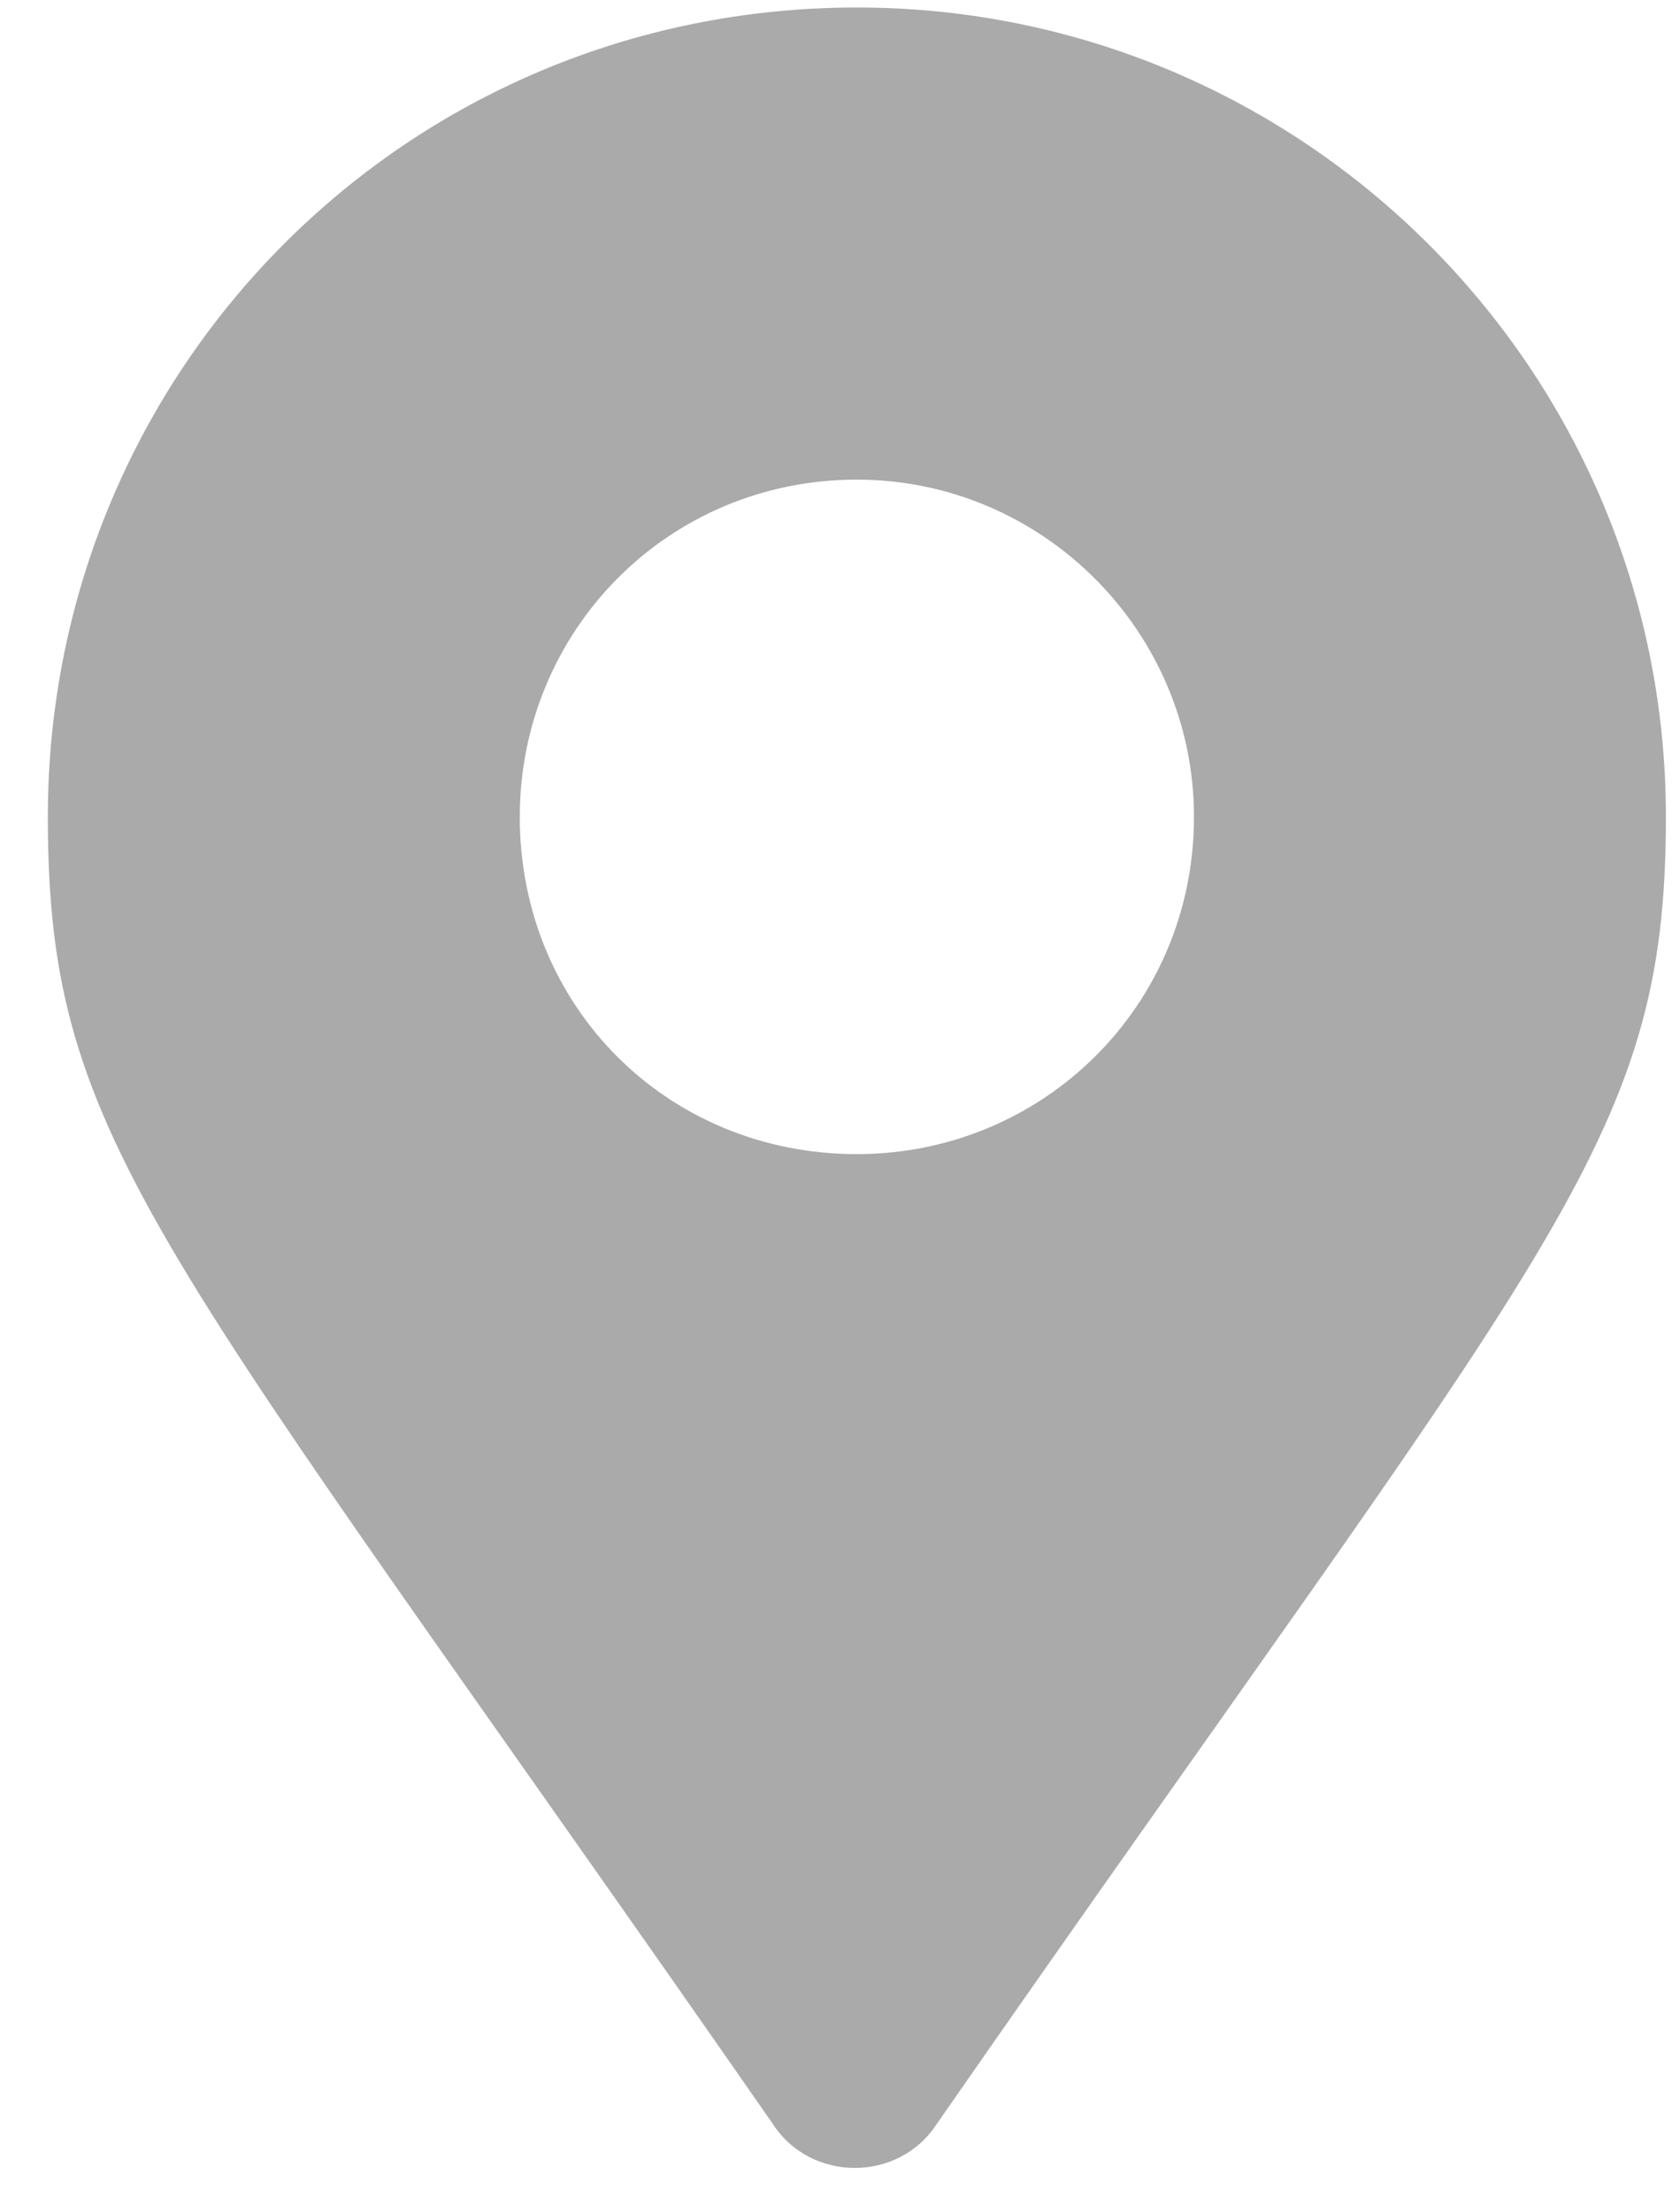 <svg width="31" height="41" viewBox="0 0 31 41" fill="none" xmlns="http://www.w3.org/2000/svg">
<path d="M14.325 39.357C2.918 22.951 0.887 21.232 0.887 15.139C0.887 6.857 7.528 0.139 15.887 0.139C24.169 0.139 30.887 6.857 30.887 15.139C30.887 21.232 28.778 22.951 17.372 39.357C16.669 40.451 15.028 40.451 14.325 39.357ZM15.887 21.389C19.325 21.389 22.137 18.654 22.137 15.139C22.137 11.701 19.325 8.889 15.887 8.889C12.372 8.889 9.637 11.701 9.637 15.139C9.637 18.654 12.372 21.389 15.887 21.389Z" fill="#AAAAAA"/>
</svg>
